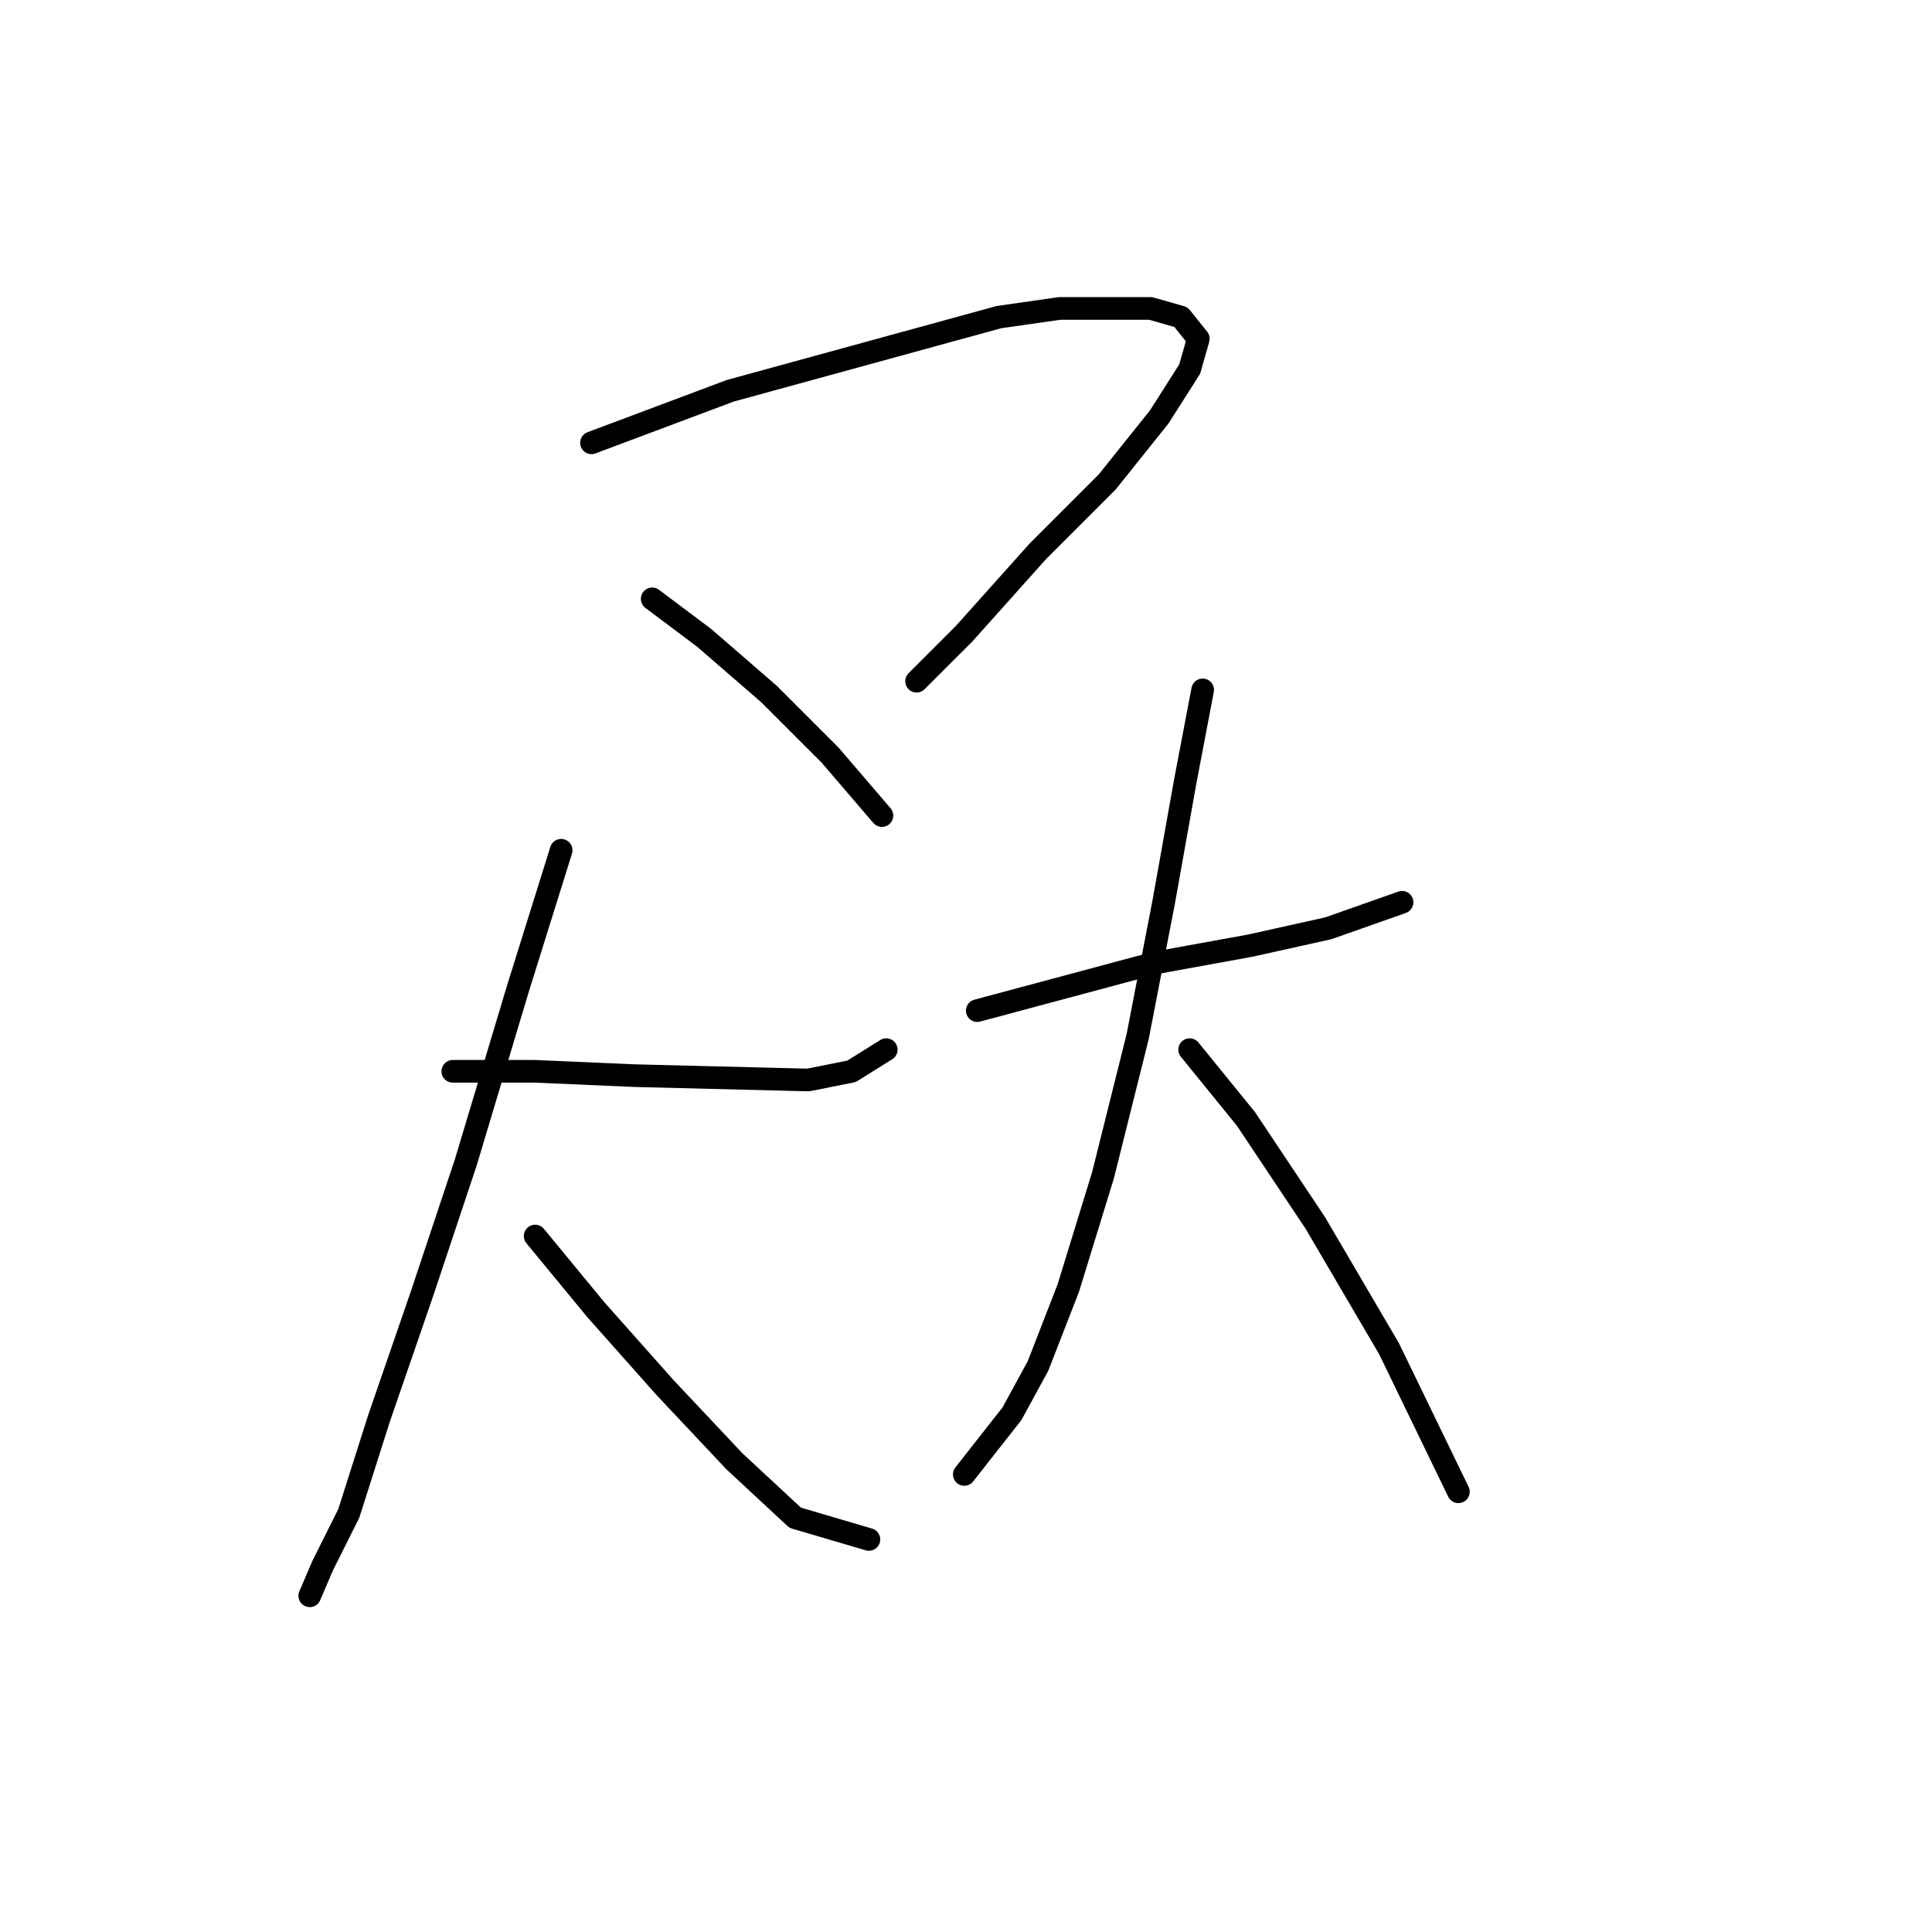 <?xml version="1.0" standalone="no"?>
    <svg width="256" height="256" xmlns="http://www.w3.org/2000/svg" version="1.1">
    <polyline stroke="black" stroke-width="3" stroke-linecap="round" fill="transparent" stroke-linejoin="round" points="78.377 58.675 96.756 51.782 132.366 42.019 140.407 40.87 147.299 40.87 152.468 40.87 156.489 42.019 158.786 44.89 157.637 48.911 153.617 55.229 146.725 63.844 137.535 73.033 127.771 83.946 121.453 90.264 121.453 90.264 " />
        <polyline stroke="black" stroke-width="3" stroke-linecap="round" fill="transparent" stroke-linejoin="round" points="86.418 79.351 93.31 84.52 101.926 91.987 109.966 100.028 116.859 108.069 116.859 108.069 " />
        <polyline stroke="black" stroke-width="3" stroke-linecap="round" fill="transparent" stroke-linejoin="round" points="59.998 141.955 70.911 141.955 84.121 142.53 107.095 143.104 112.838 141.955 117.433 139.083 117.433 139.083 " />
        <polyline stroke="black" stroke-width="3" stroke-linecap="round" fill="transparent" stroke-linejoin="round" points="74.357 112.663 68.613 131.043 61.721 154.017 55.978 171.247 50.234 187.903 46.214 200.539 42.768 207.431 41.045 211.451 41.045 211.451 " />
        <polyline stroke="black" stroke-width="3" stroke-linecap="round" fill="transparent" stroke-linejoin="round" points="70.911 163.781 78.952 173.544 88.141 183.883 97.331 193.647 105.372 201.113 115.136 203.985 115.136 203.985 " />
        <polyline stroke="black" stroke-width="3" stroke-linecap="round" fill="transparent" stroke-linejoin="round" points="129.494 133.914 153.043 127.597 165.678 125.299 176.017 123.002 185.781 119.556 185.781 119.556 " />
        <polyline stroke="black" stroke-width="3" stroke-linecap="round" fill="transparent" stroke-linejoin="round" points="159.36 91.413 157.063 103.474 154.191 119.556 150.745 137.36 146.15 155.74 141.556 170.673 137.535 181.011 134.089 187.329 127.771 195.37 127.771 195.37 " />
        <polyline stroke="black" stroke-width="3" stroke-linecap="round" fill="transparent" stroke-linejoin="round" points="157.637 139.083 165.104 148.273 174.294 162.057 184.057 178.714 193.247 197.667 193.247 197.667 " />
        </svg>